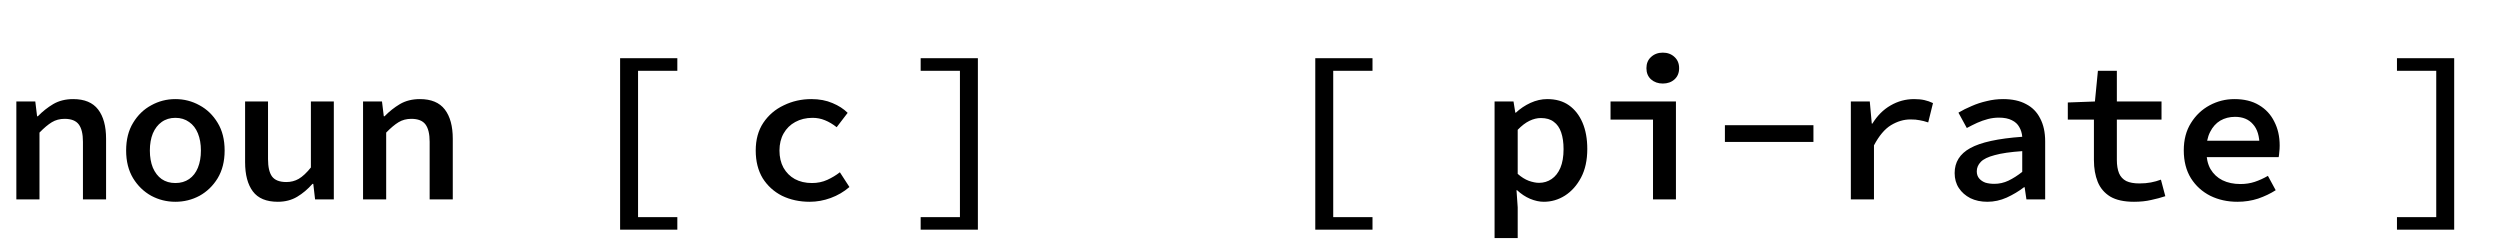 <svg width="163" height="16" viewBox="0 0 163 16" fill="none" xmlns="http://www.w3.org/2000/svg">
<path d="M1.066 13V6.617H2.301L2.418 7.579H2.47C2.773 7.267 3.107 7.003 3.471 6.786C3.844 6.569 4.277 6.461 4.771 6.461C5.508 6.461 6.049 6.686 6.396 7.137C6.743 7.588 6.916 8.225 6.916 9.048V13H5.408V9.243C5.408 8.732 5.317 8.355 5.135 8.112C4.953 7.869 4.645 7.748 4.212 7.748C3.9 7.748 3.623 7.822 3.38 7.969C3.137 8.116 2.869 8.342 2.574 8.645V13H1.066ZM11.435 13.156C10.872 13.156 10.347 13.026 9.862 12.766C9.377 12.497 8.982 12.116 8.679 11.622C8.376 11.119 8.224 10.517 8.224 9.815C8.224 9.104 8.376 8.502 8.679 8.008C8.982 7.505 9.377 7.124 9.862 6.864C10.347 6.595 10.872 6.461 11.435 6.461C11.998 6.461 12.523 6.595 13.008 6.864C13.493 7.124 13.888 7.505 14.191 8.008C14.494 8.502 14.646 9.104 14.646 9.815C14.646 10.517 14.494 11.119 14.191 11.622C13.888 12.116 13.493 12.497 13.008 12.766C12.523 13.026 11.998 13.156 11.435 13.156ZM11.435 11.934C11.782 11.934 12.081 11.847 12.332 11.674C12.583 11.501 12.774 11.254 12.904 10.933C13.034 10.612 13.099 10.24 13.099 9.815C13.099 9.39 13.034 9.018 12.904 8.697C12.774 8.376 12.583 8.129 12.332 7.956C12.081 7.774 11.782 7.683 11.435 7.683C11.088 7.683 10.789 7.774 10.538 7.956C10.295 8.129 10.105 8.376 9.966 8.697C9.836 9.018 9.771 9.39 9.771 9.815C9.771 10.24 9.836 10.612 9.966 10.933C10.105 11.254 10.295 11.501 10.538 11.674C10.789 11.847 11.088 11.934 11.435 11.934ZM18.112 13.156C17.366 13.156 16.825 12.931 16.487 12.48C16.149 12.029 15.98 11.392 15.98 10.569V6.617H17.475V10.374C17.475 10.885 17.561 11.262 17.735 11.505C17.917 11.748 18.229 11.869 18.671 11.869C18.965 11.869 19.234 11.8 19.477 11.661C19.728 11.514 19.992 11.267 20.27 10.92V6.617H21.765V13H20.543L20.426 11.986H20.374C20.07 12.333 19.737 12.614 19.373 12.831C19.009 13.048 18.588 13.156 18.112 13.156ZM23.671 13V6.617H24.906L25.023 7.579H25.075C25.378 7.267 25.712 7.003 26.076 6.786C26.448 6.569 26.882 6.461 27.376 6.461C28.112 6.461 28.654 6.686 29.001 7.137C29.347 7.588 29.521 8.225 29.521 9.048V13H28.013V9.243C28.013 8.732 27.922 8.355 27.74 8.112C27.558 7.869 27.25 7.748 26.817 7.748C26.505 7.748 26.227 7.822 25.985 7.969C25.742 8.116 25.473 8.342 25.179 8.645V13H23.671ZM40.431 14.976V3.796H44.162V4.615H41.601V14.157H44.162V14.976H40.431ZM52.797 13.156C52.129 13.156 51.527 13.026 50.989 12.766C50.461 12.497 50.041 12.116 49.728 11.622C49.425 11.119 49.273 10.517 49.273 9.815C49.273 9.104 49.438 8.502 49.767 8.008C50.105 7.505 50.552 7.124 51.106 6.864C51.661 6.595 52.259 6.461 52.901 6.461C53.42 6.461 53.88 6.548 54.279 6.721C54.677 6.886 55.007 7.098 55.267 7.358L54.551 8.294C54.3 8.095 54.044 7.943 53.785 7.839C53.533 7.735 53.264 7.683 52.978 7.683C52.554 7.683 52.177 7.774 51.847 7.956C51.527 8.129 51.276 8.376 51.093 8.697C50.911 9.018 50.821 9.39 50.821 9.815C50.821 10.24 50.907 10.612 51.081 10.933C51.263 11.254 51.51 11.501 51.822 11.674C52.142 11.847 52.515 11.934 52.94 11.934C53.303 11.934 53.637 11.865 53.941 11.726C54.244 11.587 54.517 11.423 54.76 11.232L55.383 12.194C55.02 12.506 54.612 12.744 54.161 12.909C53.711 13.074 53.256 13.156 52.797 13.156ZM60.027 14.976V14.157H62.588V4.615H60.027V3.796H63.758V14.976H60.027Z" fill="black"/>
<path d="M85.756 14.976V3.796H89.487V4.615H86.926V14.157H89.487V14.976H85.756ZM97.446 15.522V6.617H98.681L98.798 7.345H98.837C99.114 7.085 99.43 6.873 99.786 6.708C100.15 6.543 100.514 6.461 100.878 6.461C101.441 6.461 101.914 6.595 102.295 6.864C102.676 7.133 102.971 7.51 103.179 7.995C103.387 8.48 103.491 9.052 103.491 9.711C103.491 10.439 103.357 11.059 103.088 11.57C102.819 12.081 102.468 12.476 102.035 12.753C101.61 13.022 101.151 13.156 100.657 13.156C100.371 13.156 100.072 13.091 99.76 12.961C99.457 12.831 99.175 12.645 98.915 12.402H98.876L98.954 13.52V15.522H97.446ZM100.345 11.921C100.648 11.921 100.921 11.839 101.164 11.674C101.407 11.509 101.597 11.267 101.736 10.946C101.875 10.617 101.944 10.209 101.944 9.724C101.944 9.299 101.892 8.935 101.788 8.632C101.684 8.329 101.524 8.099 101.307 7.943C101.099 7.778 100.817 7.696 100.462 7.696C100.219 7.696 99.972 7.757 99.721 7.878C99.469 7.999 99.214 8.194 98.954 8.463V11.336C99.188 11.544 99.43 11.696 99.682 11.791C99.933 11.878 100.154 11.921 100.345 11.921ZM107.776 13V7.8H105.007V6.617H109.271V13H107.776ZM108.413 5.447C108.109 5.447 107.854 5.356 107.646 5.174C107.446 4.992 107.347 4.749 107.347 4.446C107.347 4.143 107.446 3.9 107.646 3.718C107.854 3.527 108.109 3.432 108.413 3.432C108.725 3.432 108.98 3.527 109.18 3.718C109.379 3.9 109.479 4.143 109.479 4.446C109.479 4.749 109.379 4.992 109.18 5.174C108.98 5.356 108.725 5.447 108.413 5.447ZM112.464 9.256V8.164H118.236V9.256H112.464ZM120.675 13V6.617H121.91L122.04 8.06H122.079C122.399 7.54 122.794 7.146 123.262 6.877C123.738 6.6 124.25 6.461 124.796 6.461C125.056 6.461 125.281 6.483 125.472 6.526C125.662 6.569 125.849 6.634 126.031 6.721L125.719 7.982C125.511 7.913 125.324 7.865 125.16 7.839C125.004 7.804 124.804 7.787 124.562 7.787C124.128 7.787 123.704 7.913 123.288 8.164C122.88 8.415 122.512 8.853 122.183 9.477V13H120.675ZM129.575 13.156C129.159 13.156 128.79 13.078 128.47 12.922C128.149 12.757 127.898 12.536 127.716 12.259C127.534 11.982 127.443 11.657 127.443 11.284C127.443 10.573 127.781 10.032 128.457 9.659C129.141 9.278 130.272 9.031 131.85 8.918C131.832 8.684 131.767 8.472 131.655 8.281C131.551 8.09 131.39 7.943 131.174 7.839C130.957 7.726 130.675 7.67 130.329 7.67C130.086 7.67 129.848 7.7 129.614 7.761C129.38 7.822 129.146 7.904 128.912 8.008C128.686 8.112 128.461 8.225 128.236 8.346L127.69 7.345C127.95 7.189 128.236 7.046 128.548 6.916C128.86 6.777 129.189 6.669 129.536 6.591C129.882 6.504 130.238 6.461 130.602 6.461C131.2 6.461 131.698 6.569 132.097 6.786C132.504 6.994 132.812 7.306 133.02 7.722C133.236 8.129 133.345 8.628 133.345 9.217V13H132.123L132.006 12.207H131.967C131.629 12.467 131.252 12.692 130.836 12.883C130.428 13.065 130.008 13.156 129.575 13.156ZM130.03 11.986C130.35 11.986 130.658 11.917 130.953 11.778C131.256 11.631 131.555 11.44 131.85 11.206V9.854C131.087 9.906 130.489 9.993 130.056 10.114C129.622 10.227 129.319 10.374 129.146 10.556C128.972 10.738 128.886 10.942 128.886 11.167C128.886 11.358 128.938 11.514 129.042 11.635C129.146 11.756 129.28 11.847 129.445 11.908C129.618 11.96 129.813 11.986 130.03 11.986ZM139.137 13.156C138.487 13.156 137.972 13.043 137.59 12.818C137.209 12.584 136.936 12.263 136.771 11.856C136.607 11.449 136.524 10.976 136.524 10.439V7.8H134.821V6.682L136.589 6.617L136.784 4.615H138.019V6.617H140.931V7.8H138.019V10.426C138.019 10.773 138.067 11.063 138.162 11.297C138.258 11.522 138.414 11.691 138.63 11.804C138.847 11.908 139.133 11.96 139.488 11.96C139.766 11.96 140.017 11.938 140.242 11.895C140.468 11.852 140.684 11.791 140.892 11.713L141.178 12.792C140.892 12.887 140.585 12.97 140.255 13.039C139.926 13.117 139.553 13.156 139.137 13.156ZM145.879 13.156C145.229 13.156 144.64 13.026 144.111 12.766C143.583 12.497 143.162 12.116 142.85 11.622C142.538 11.119 142.382 10.513 142.382 9.802C142.382 9.109 142.538 8.515 142.85 8.021C143.162 7.518 143.57 7.133 144.072 6.864C144.575 6.595 145.112 6.461 145.684 6.461C146.317 6.461 146.85 6.591 147.283 6.851C147.725 7.111 148.059 7.471 148.284 7.93C148.518 8.381 148.635 8.901 148.635 9.49C148.635 9.637 148.627 9.78 148.609 9.919C148.601 10.049 148.588 10.157 148.57 10.244H143.461V9.178H147.608L147.322 9.516C147.322 8.883 147.179 8.411 146.893 8.099C146.616 7.778 146.226 7.618 145.723 7.618C145.368 7.618 145.047 7.7 144.761 7.865C144.484 8.03 144.263 8.277 144.098 8.606C143.934 8.927 143.851 9.325 143.851 9.802C143.851 10.296 143.942 10.703 144.124 11.024C144.315 11.345 144.575 11.587 144.904 11.752C145.242 11.917 145.632 11.999 146.074 11.999C146.412 11.999 146.724 11.951 147.01 11.856C147.296 11.761 147.582 11.631 147.868 11.466L148.375 12.402C148.037 12.619 147.656 12.801 147.231 12.948C146.807 13.087 146.356 13.156 145.879 13.156ZM156.282 14.976V14.157H158.843V4.615H156.282V3.796H160.013V14.976H156.282Z" fill="black"/>
</svg>
